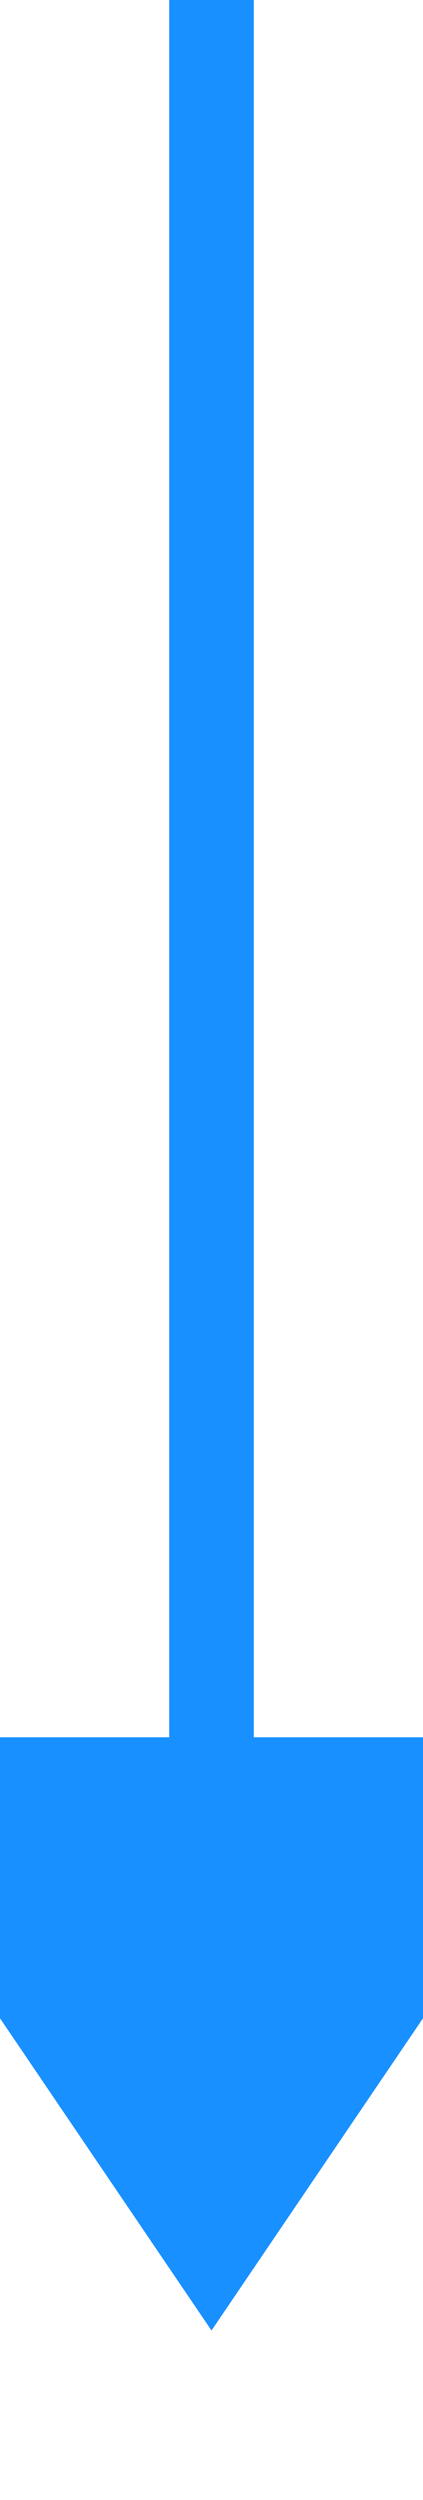 ﻿<?xml version="1.0" encoding="utf-8"?>
<svg version="1.1" xmlns:xlink="http://www.w3.org/1999/xlink" width="10px" height="59px" preserveAspectRatio="xMidYMin meet" viewBox="1022 563 8 59" xmlns="http://www.w3.org/2000/svg">
  <path d="M 1026 563  L 1026 606  " stroke-width="2" stroke-dasharray="0" stroke="rgba(24, 144, 255, 1)" fill="none" class="stroke" />
  <path d="M 1016.5 604  L 1026 618  L 1035.5 604  L 1016.5 604  Z " fill-rule="nonzero" fill="rgba(24, 144, 255, 1)" stroke="none" class="fill" />
</svg>